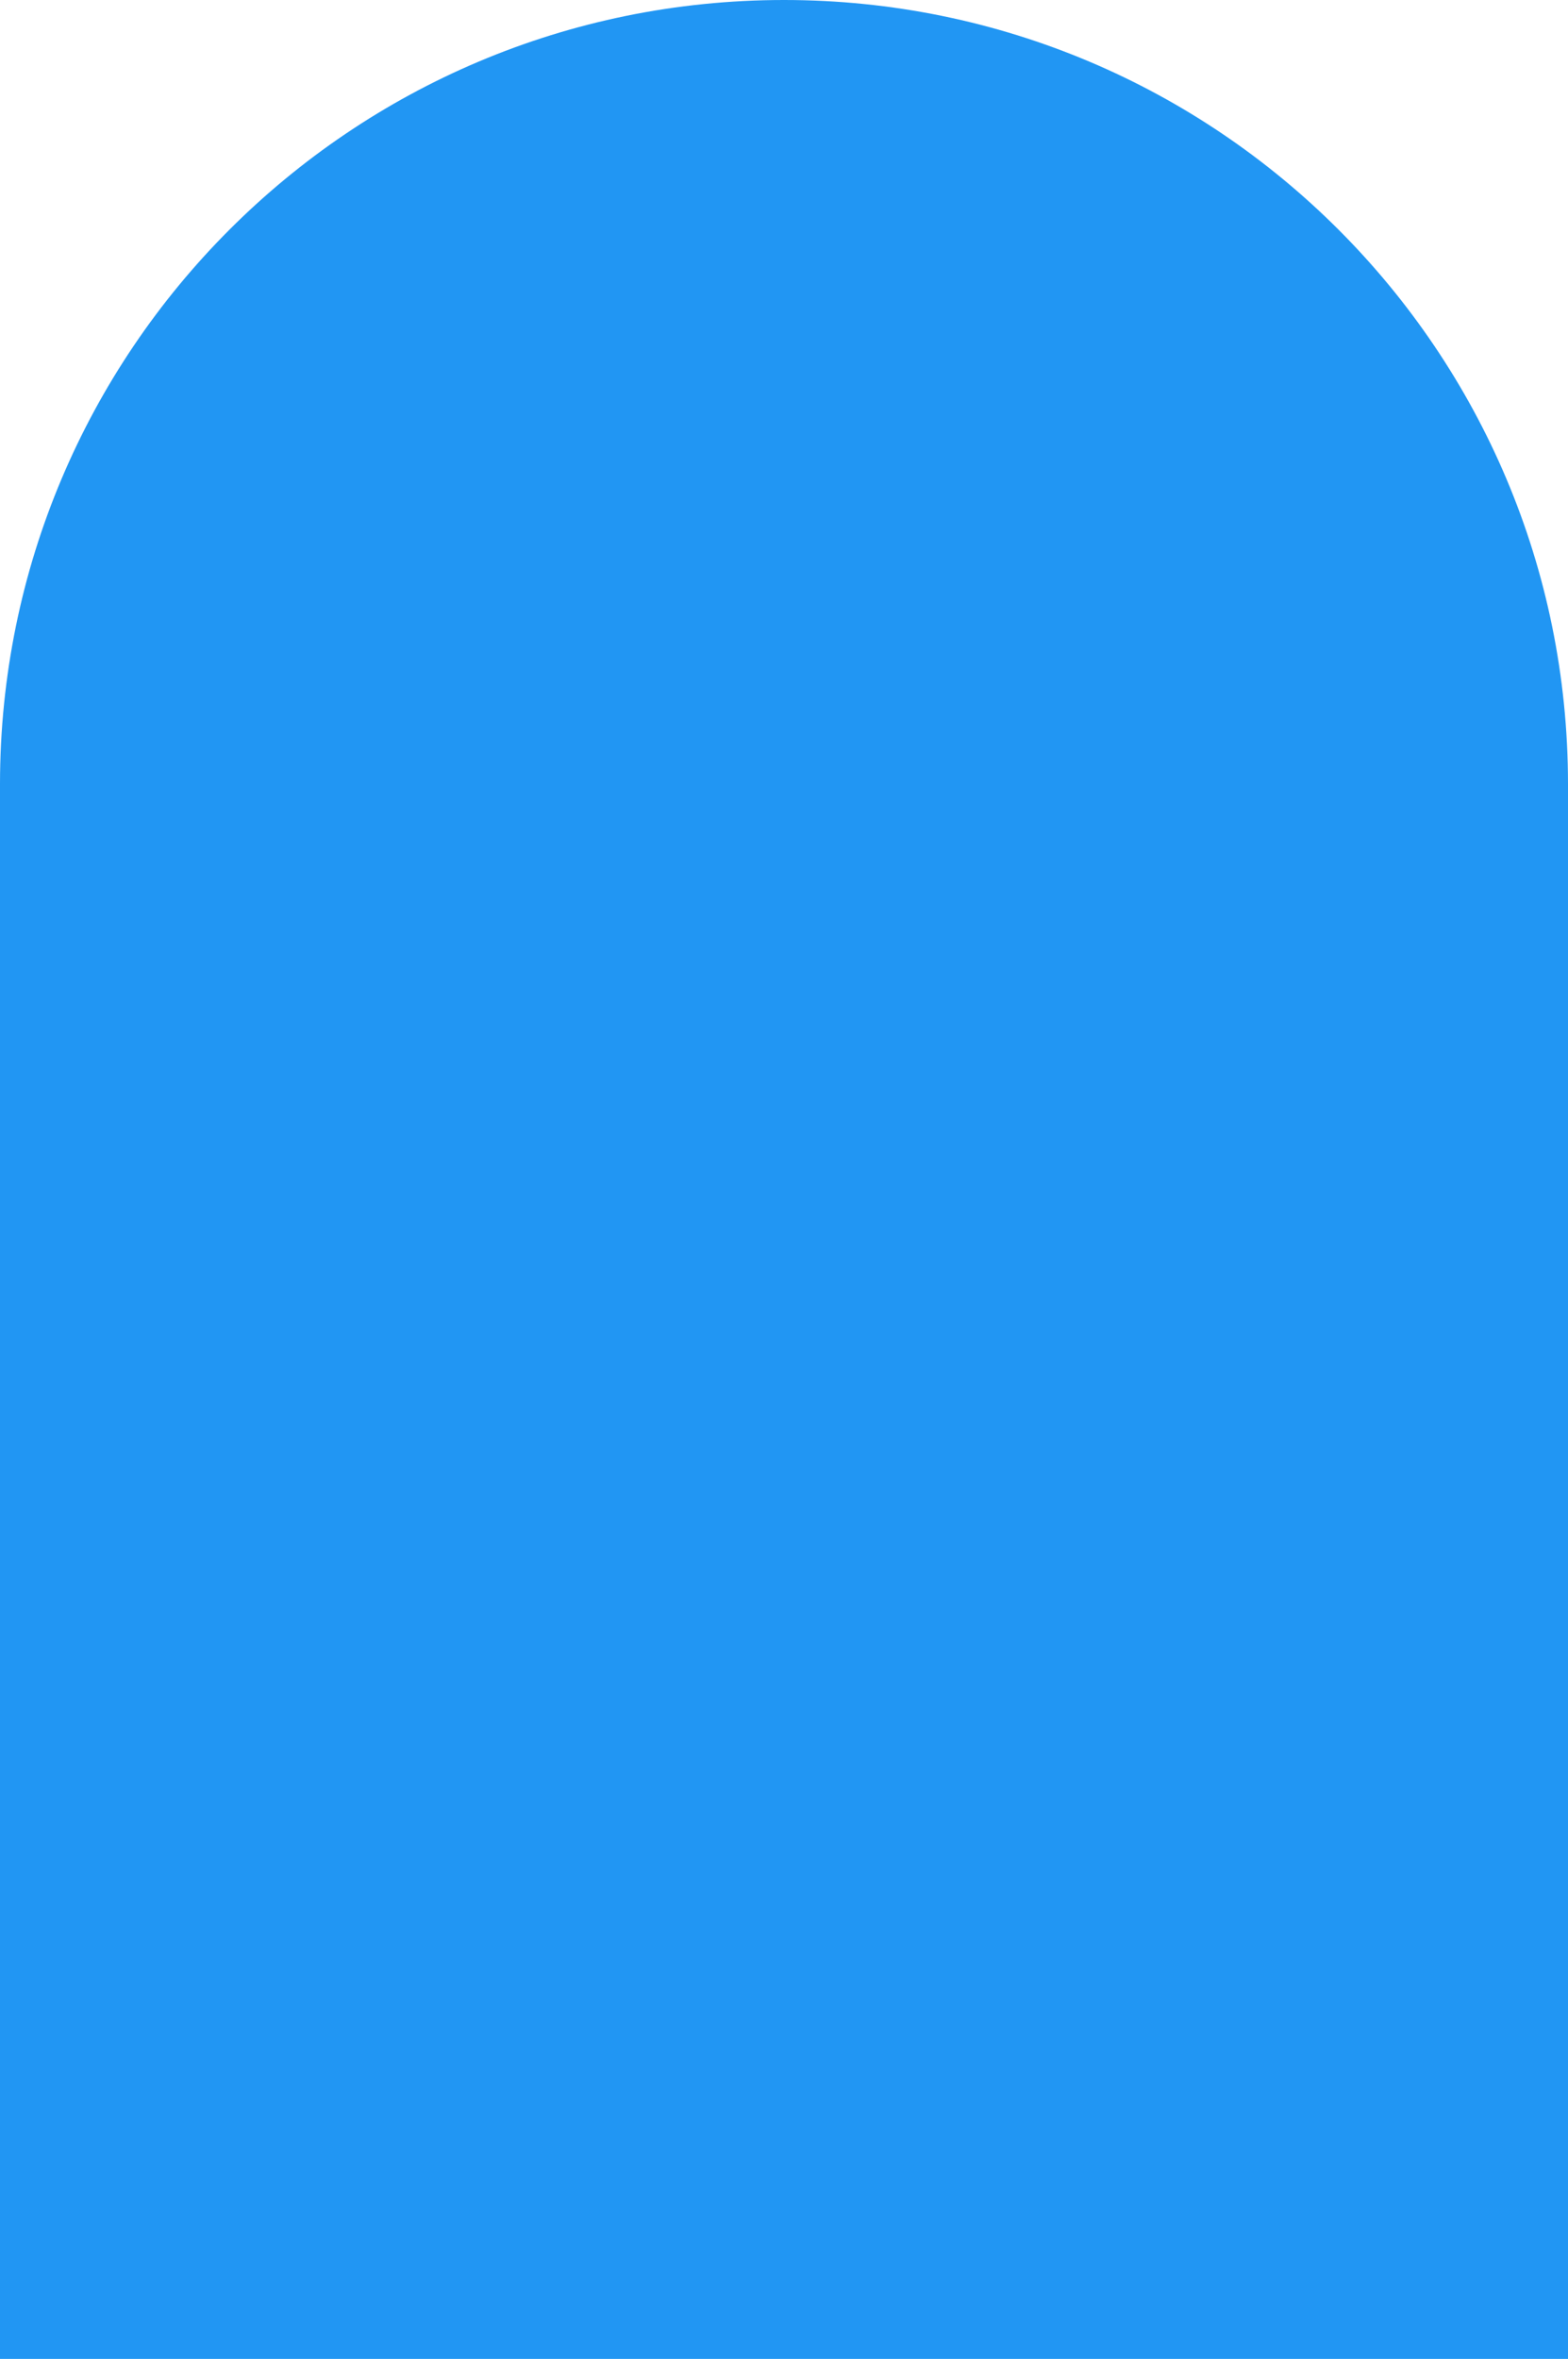 <?xml version="1.0" encoding="utf-8"?>
<!-- Generator: Adobe Illustrator 18.0.0, SVG Export Plug-In . SVG Version: 6.00 Build 0)  -->
<!DOCTYPE svg PUBLIC "-//W3C//DTD SVG 1.1//EN" "http://www.w3.org/Graphics/SVG/1.1/DTD/svg11.dtd">
<svg version="1.1" id="Слой_1" xmlns="http://www.w3.org/2000/svg" xmlns:xlink="http://www.w3.org/1999/xlink" x="0px" y="0px"
	 viewBox="370 419.7 76 114.3" enable-background="new 370 419.7 76 114.3" xml:space="preserve">
<path fill="#2196F3" d="M446,534h-76v-76.3c0-21,17-38,38-38l0,0c21,0,38,17,38,38V534z"/>
</svg>
